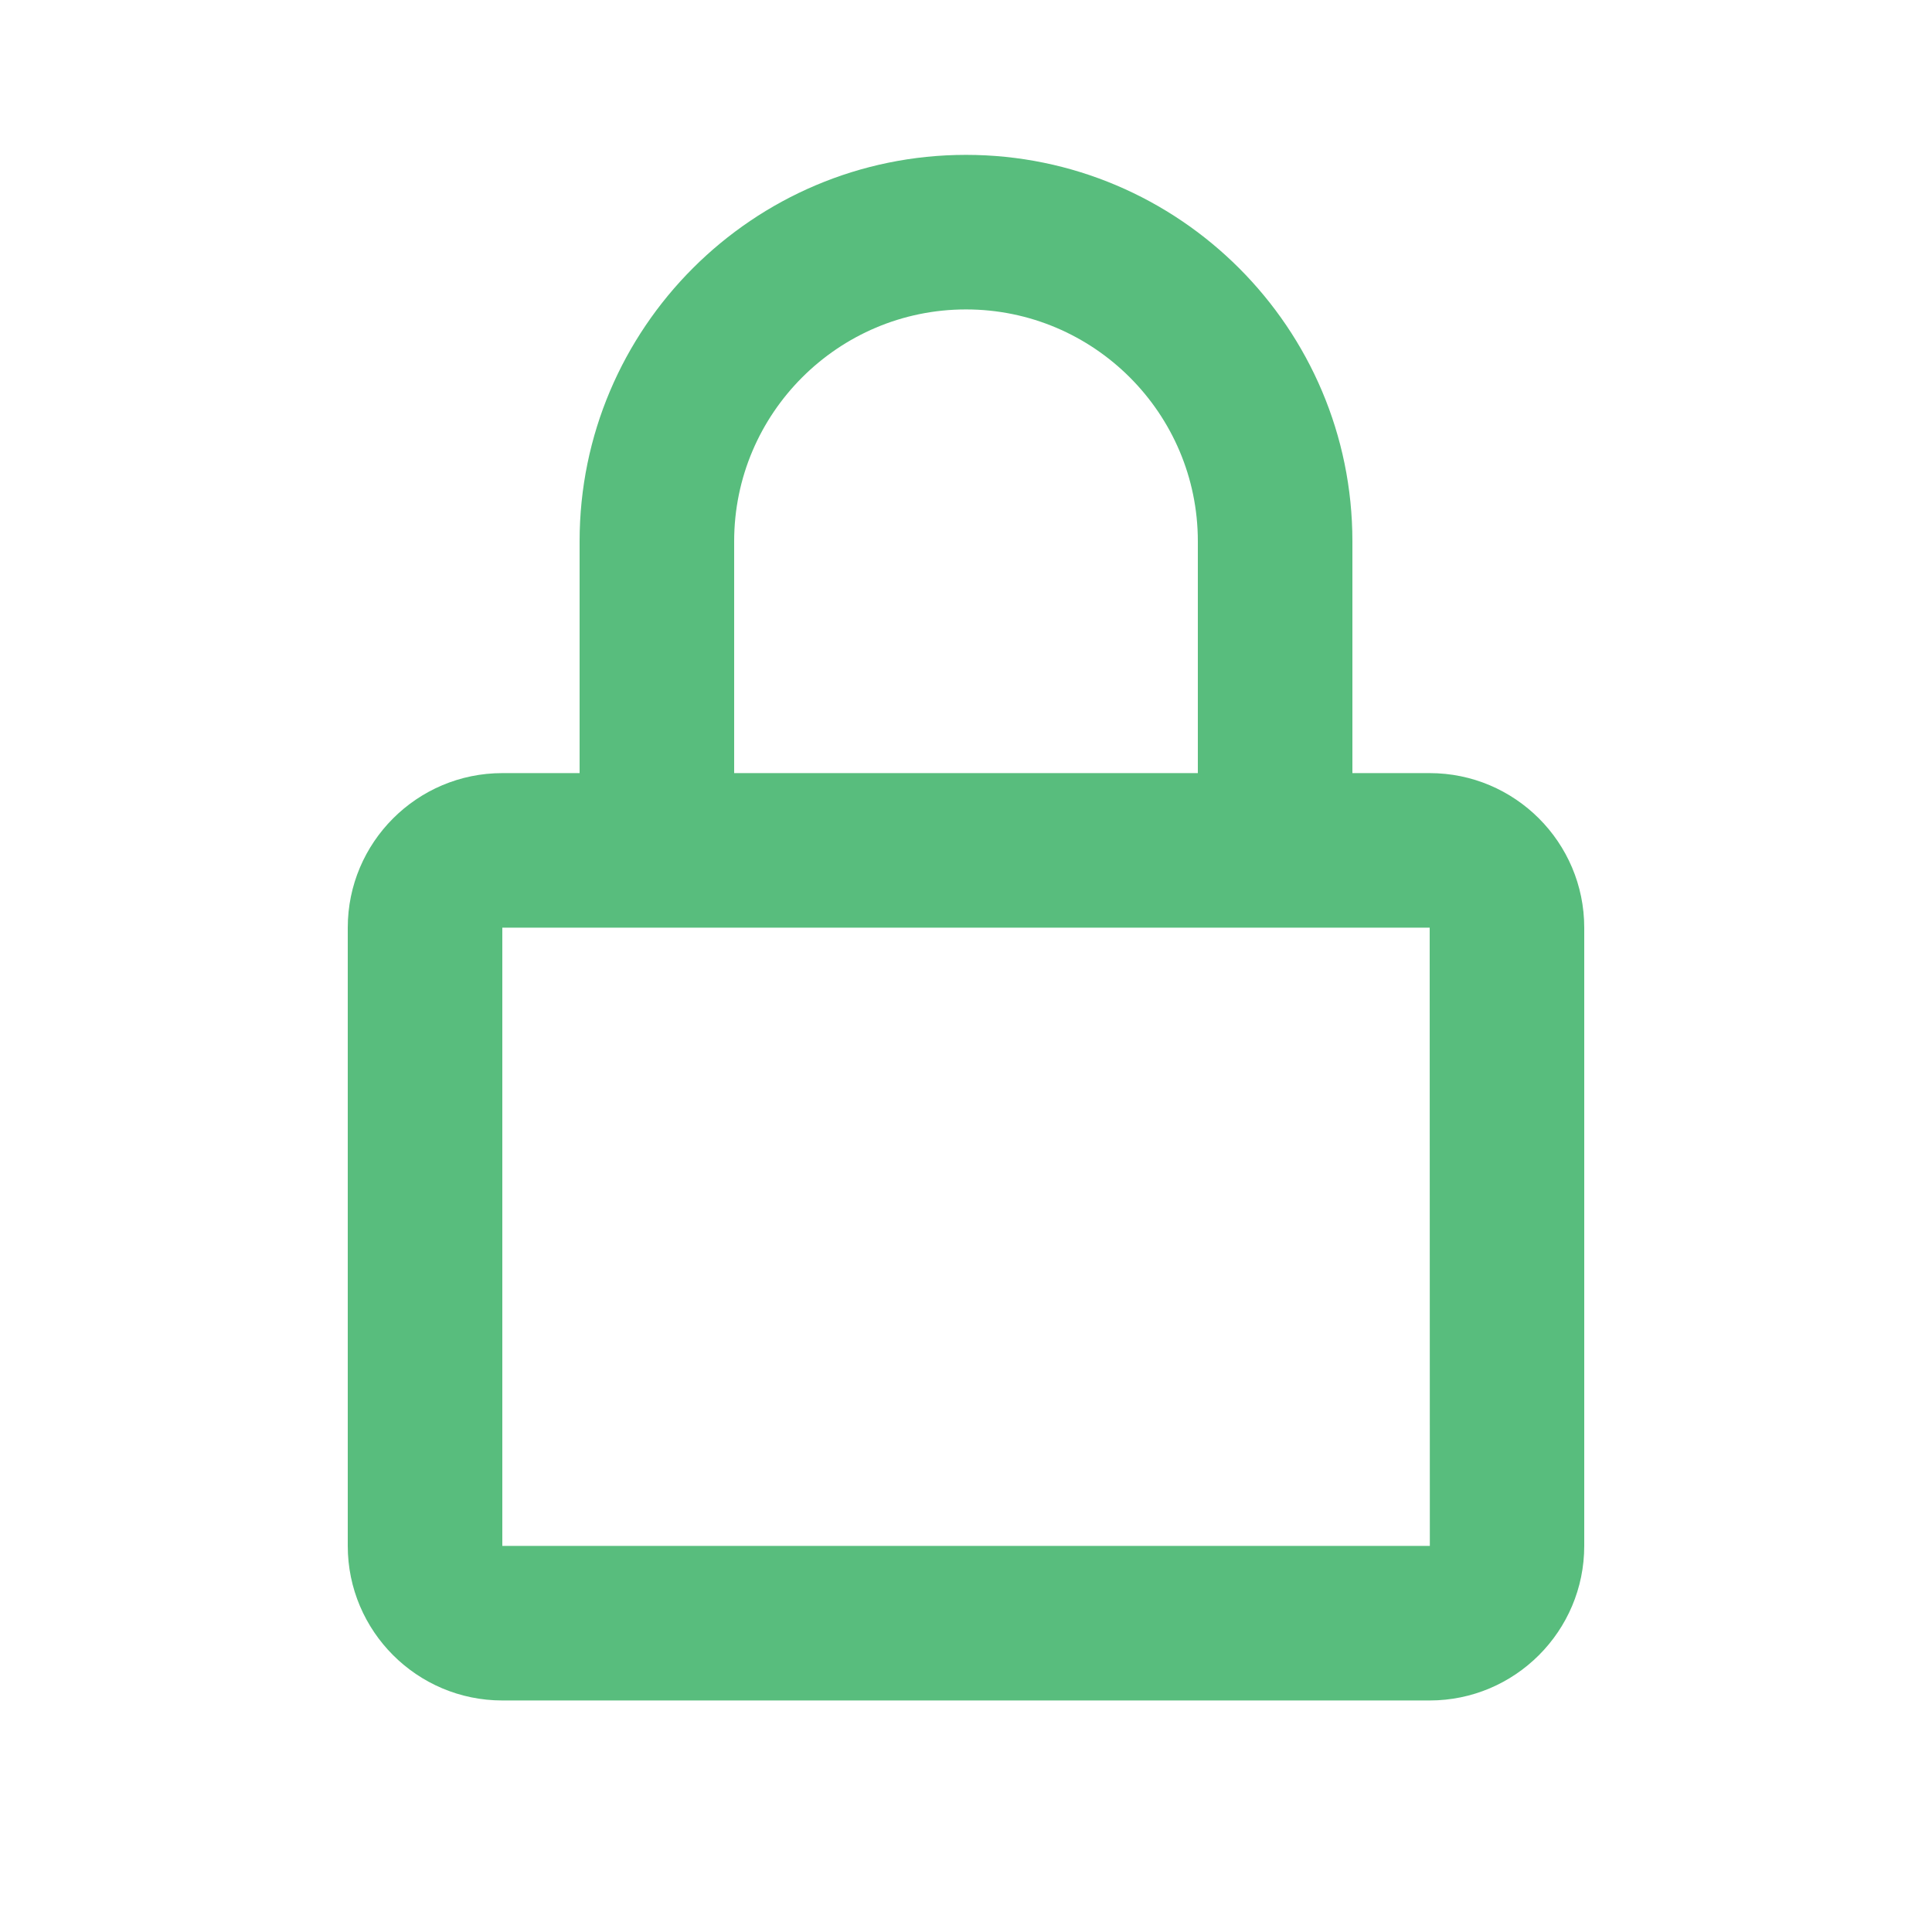 <svg width="25" height="25" viewBox="0 0 25 25" fill="none" xmlns="http://www.w3.org/2000/svg">
    <path d="M12.5 2.004c-2.757 0-5 2.243-5 5v3h-1c-1.103 0-2 .897-2 2v8c0 1.103.897 2 2 2h12c1.103 0 2-.897 2-2v-8c0-1.103-.897-2-2-2h-1v-3c0-2.757-2.243-5-5-5zm6 10 .002 8H6.5v-8h12zm-9-2v-3c0-1.654 1.346-3 3-3s3 1.346 3 3v3h-6z" fill="#58BD7D"/>
</svg>
